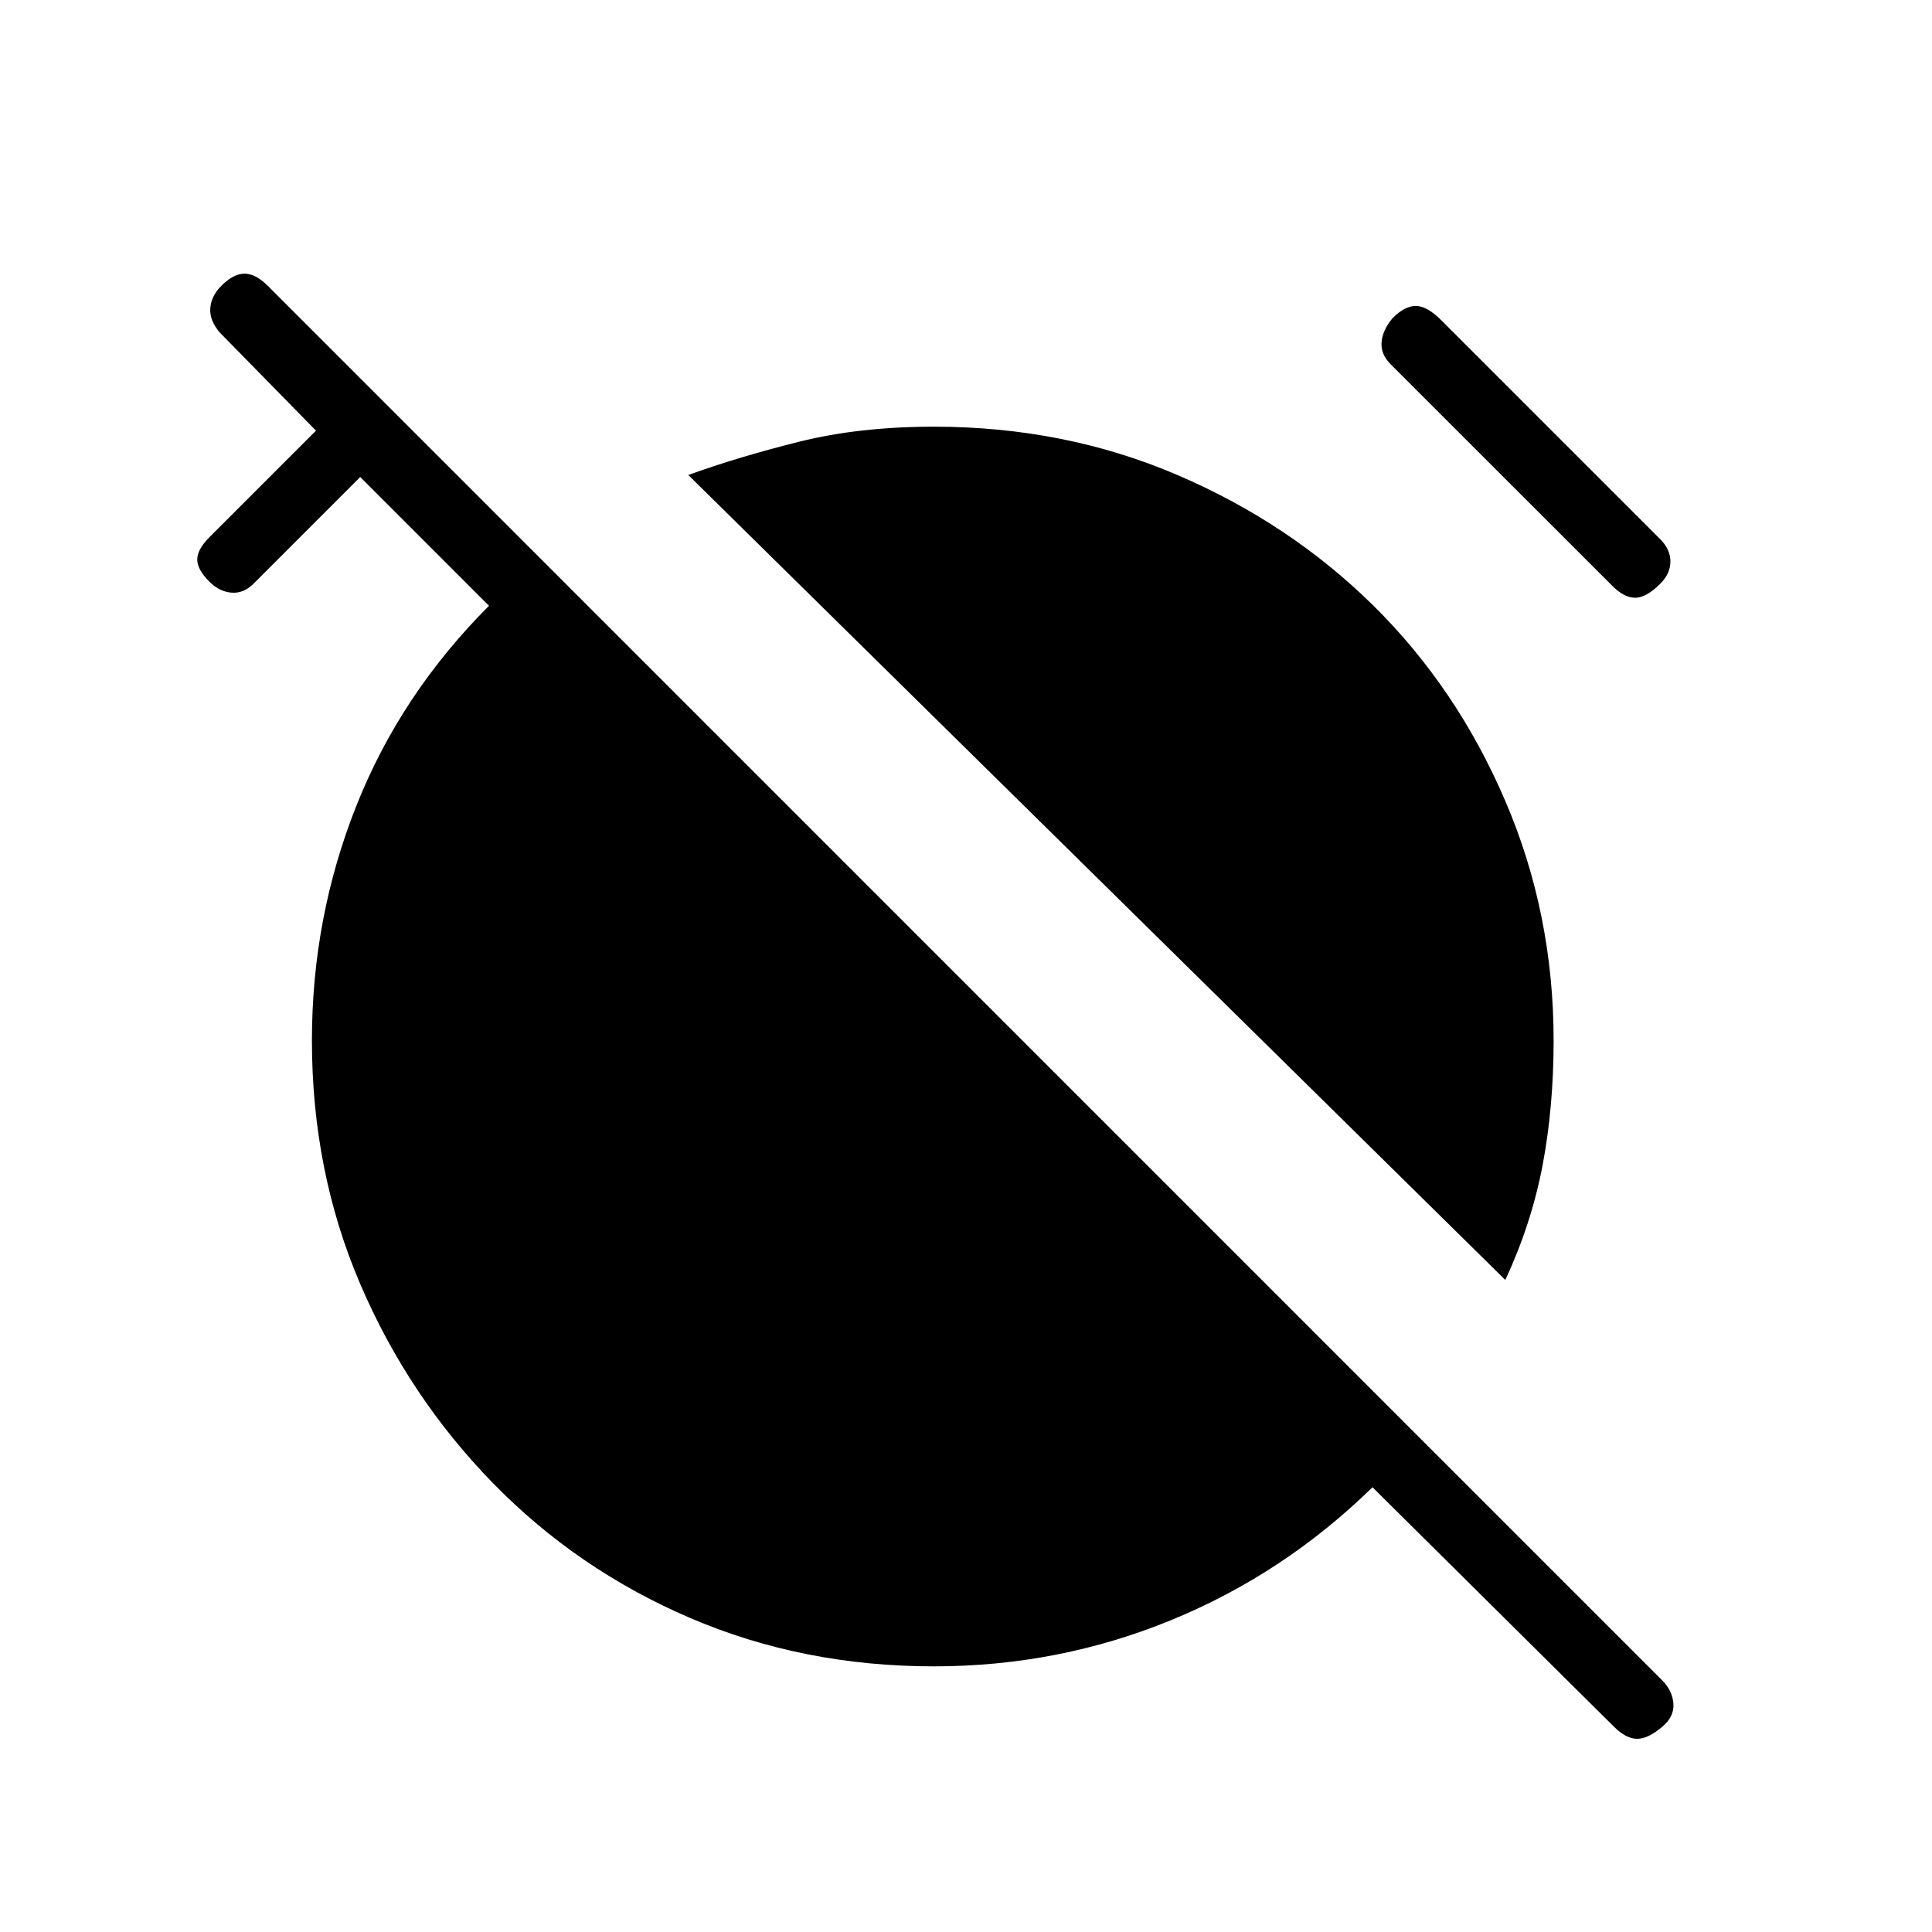 <svg xmlns="http://www.w3.org/2000/svg" height="20" width="20"><path d="m16.708 17.875-2.5-2.479q-.916.896-2.083 1.375-1.167.479-2.458.479-1.355 0-2.521-.5-1.167-.5-2.042-1.396-.875-.896-1.375-2.062-.5-1.167-.5-2.521 0-1.271.459-2.427.458-1.156 1.374-2.073L3.729 4.938 2.625 6.042q-.104.104-.229.093-.125-.01-.229-.114-.125-.125-.125-.229 0-.104.125-.23l1.104-1.104-1-1.02q-.104-.126-.094-.25.011-.126.115-.23.125-.125.239-.125.115 0 .24.125l14.437 14.438q.104.104.115.239.01.136-.115.24-.146.125-.26.125-.115 0-.24-.125Zm-1.125-4.625L7.125 4.917q.521-.188 1.146-.344.625-.156 1.396-.156 1.354 0 2.521.5 1.166.5 2.031 1.354.864.854 1.364 2.021.5 1.166.5 2.479 0 .687-.114 1.291-.115.605-.386 1.188Zm1.105-7.188-2.292-2.291q-.104-.104-.094-.229.01-.125.115-.25.125-.125.239-.125.115 0 .261.145l2.271 2.271q.104.105.104.229 0 .126-.104.23-.146.146-.261.146-.115 0-.239-.126Z"/></svg>